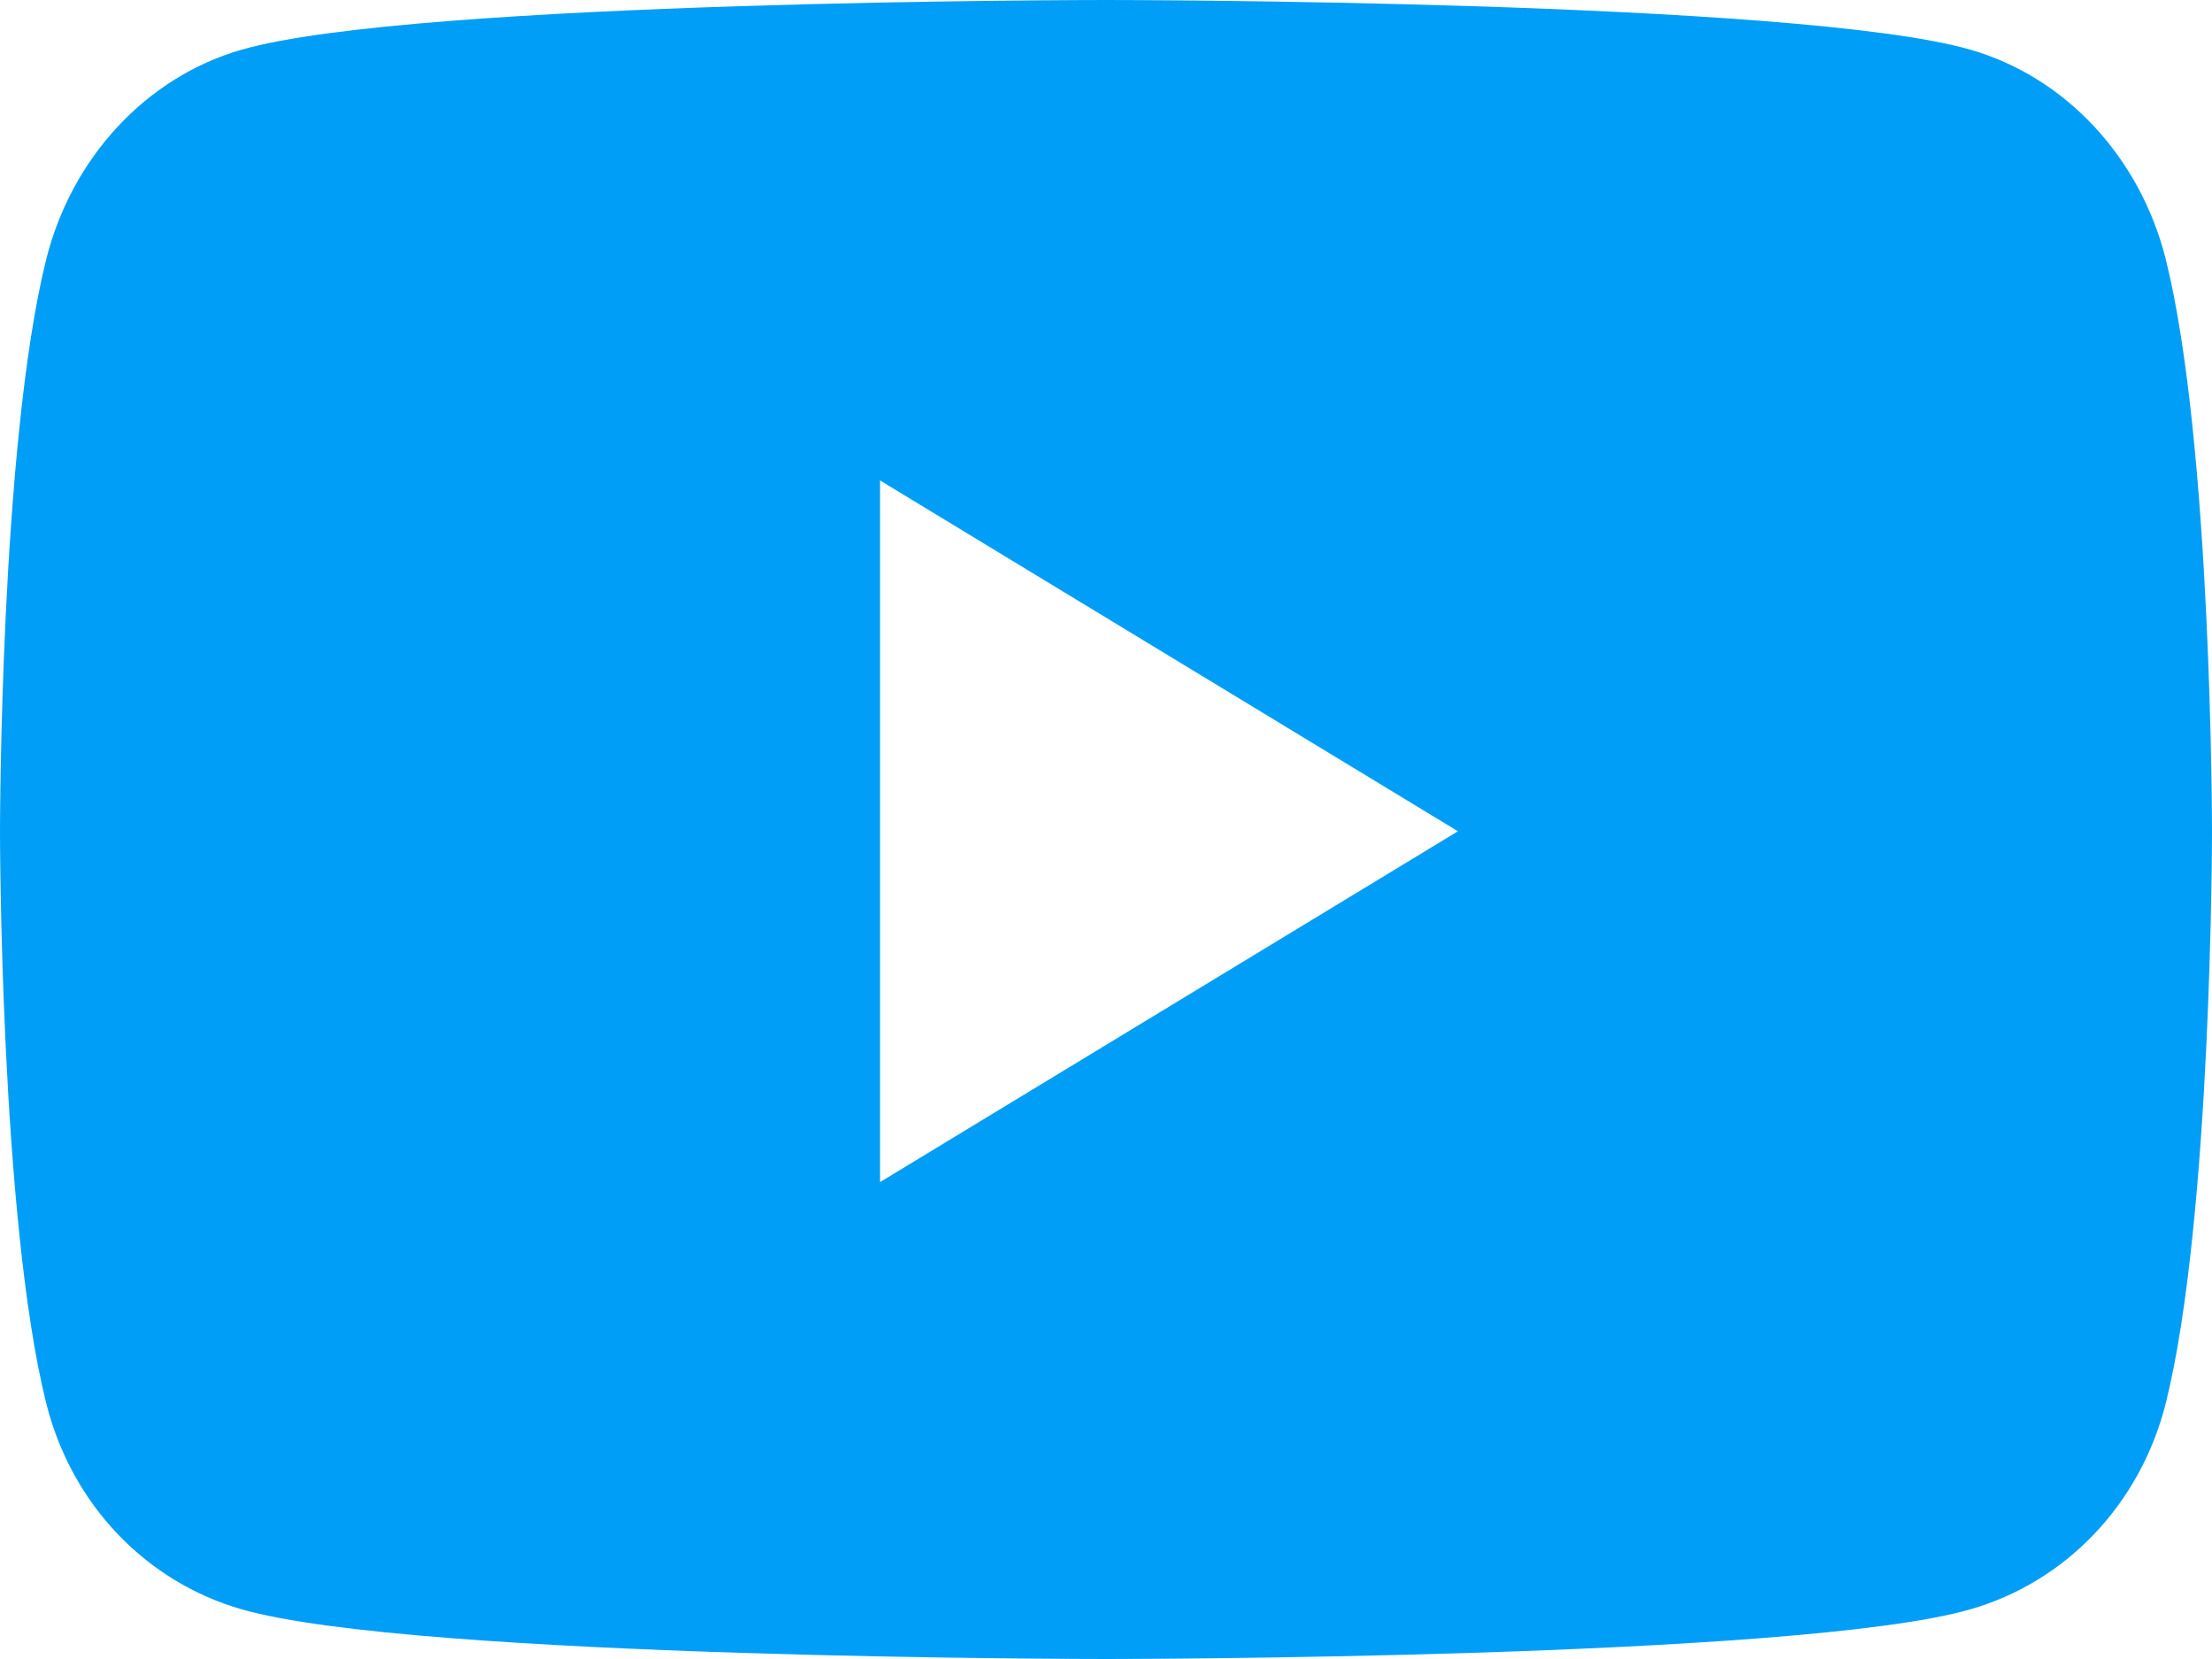 <svg width="20" height="15" viewBox="0 0 20 15" fill="none" xmlns="http://www.w3.org/2000/svg">
<path d="M19.583 2.348C19.352 1.422 18.674 0.695 17.814 0.449C16.254 0 10 0 10 0C10 0 3.746 0 2.186 0.449C1.326 0.695 0.648 1.422 0.417 2.348C0 4.023 0 7.516 0 7.516C0 7.516 0 11.008 0.417 12.684C0.648 13.609 1.326 14.305 2.186 14.551C3.746 15 10 15 10 15C10 15 16.254 15 17.814 14.551C18.674 14.305 19.352 13.605 19.583 12.684C20 11.008 20 7.516 20 7.516C20 7.516 20 4.023 19.583 2.348ZM7.957 10.688V4.344L13.182 7.516L7.957 10.688Z" fill="#009EF7"/>
</svg>
